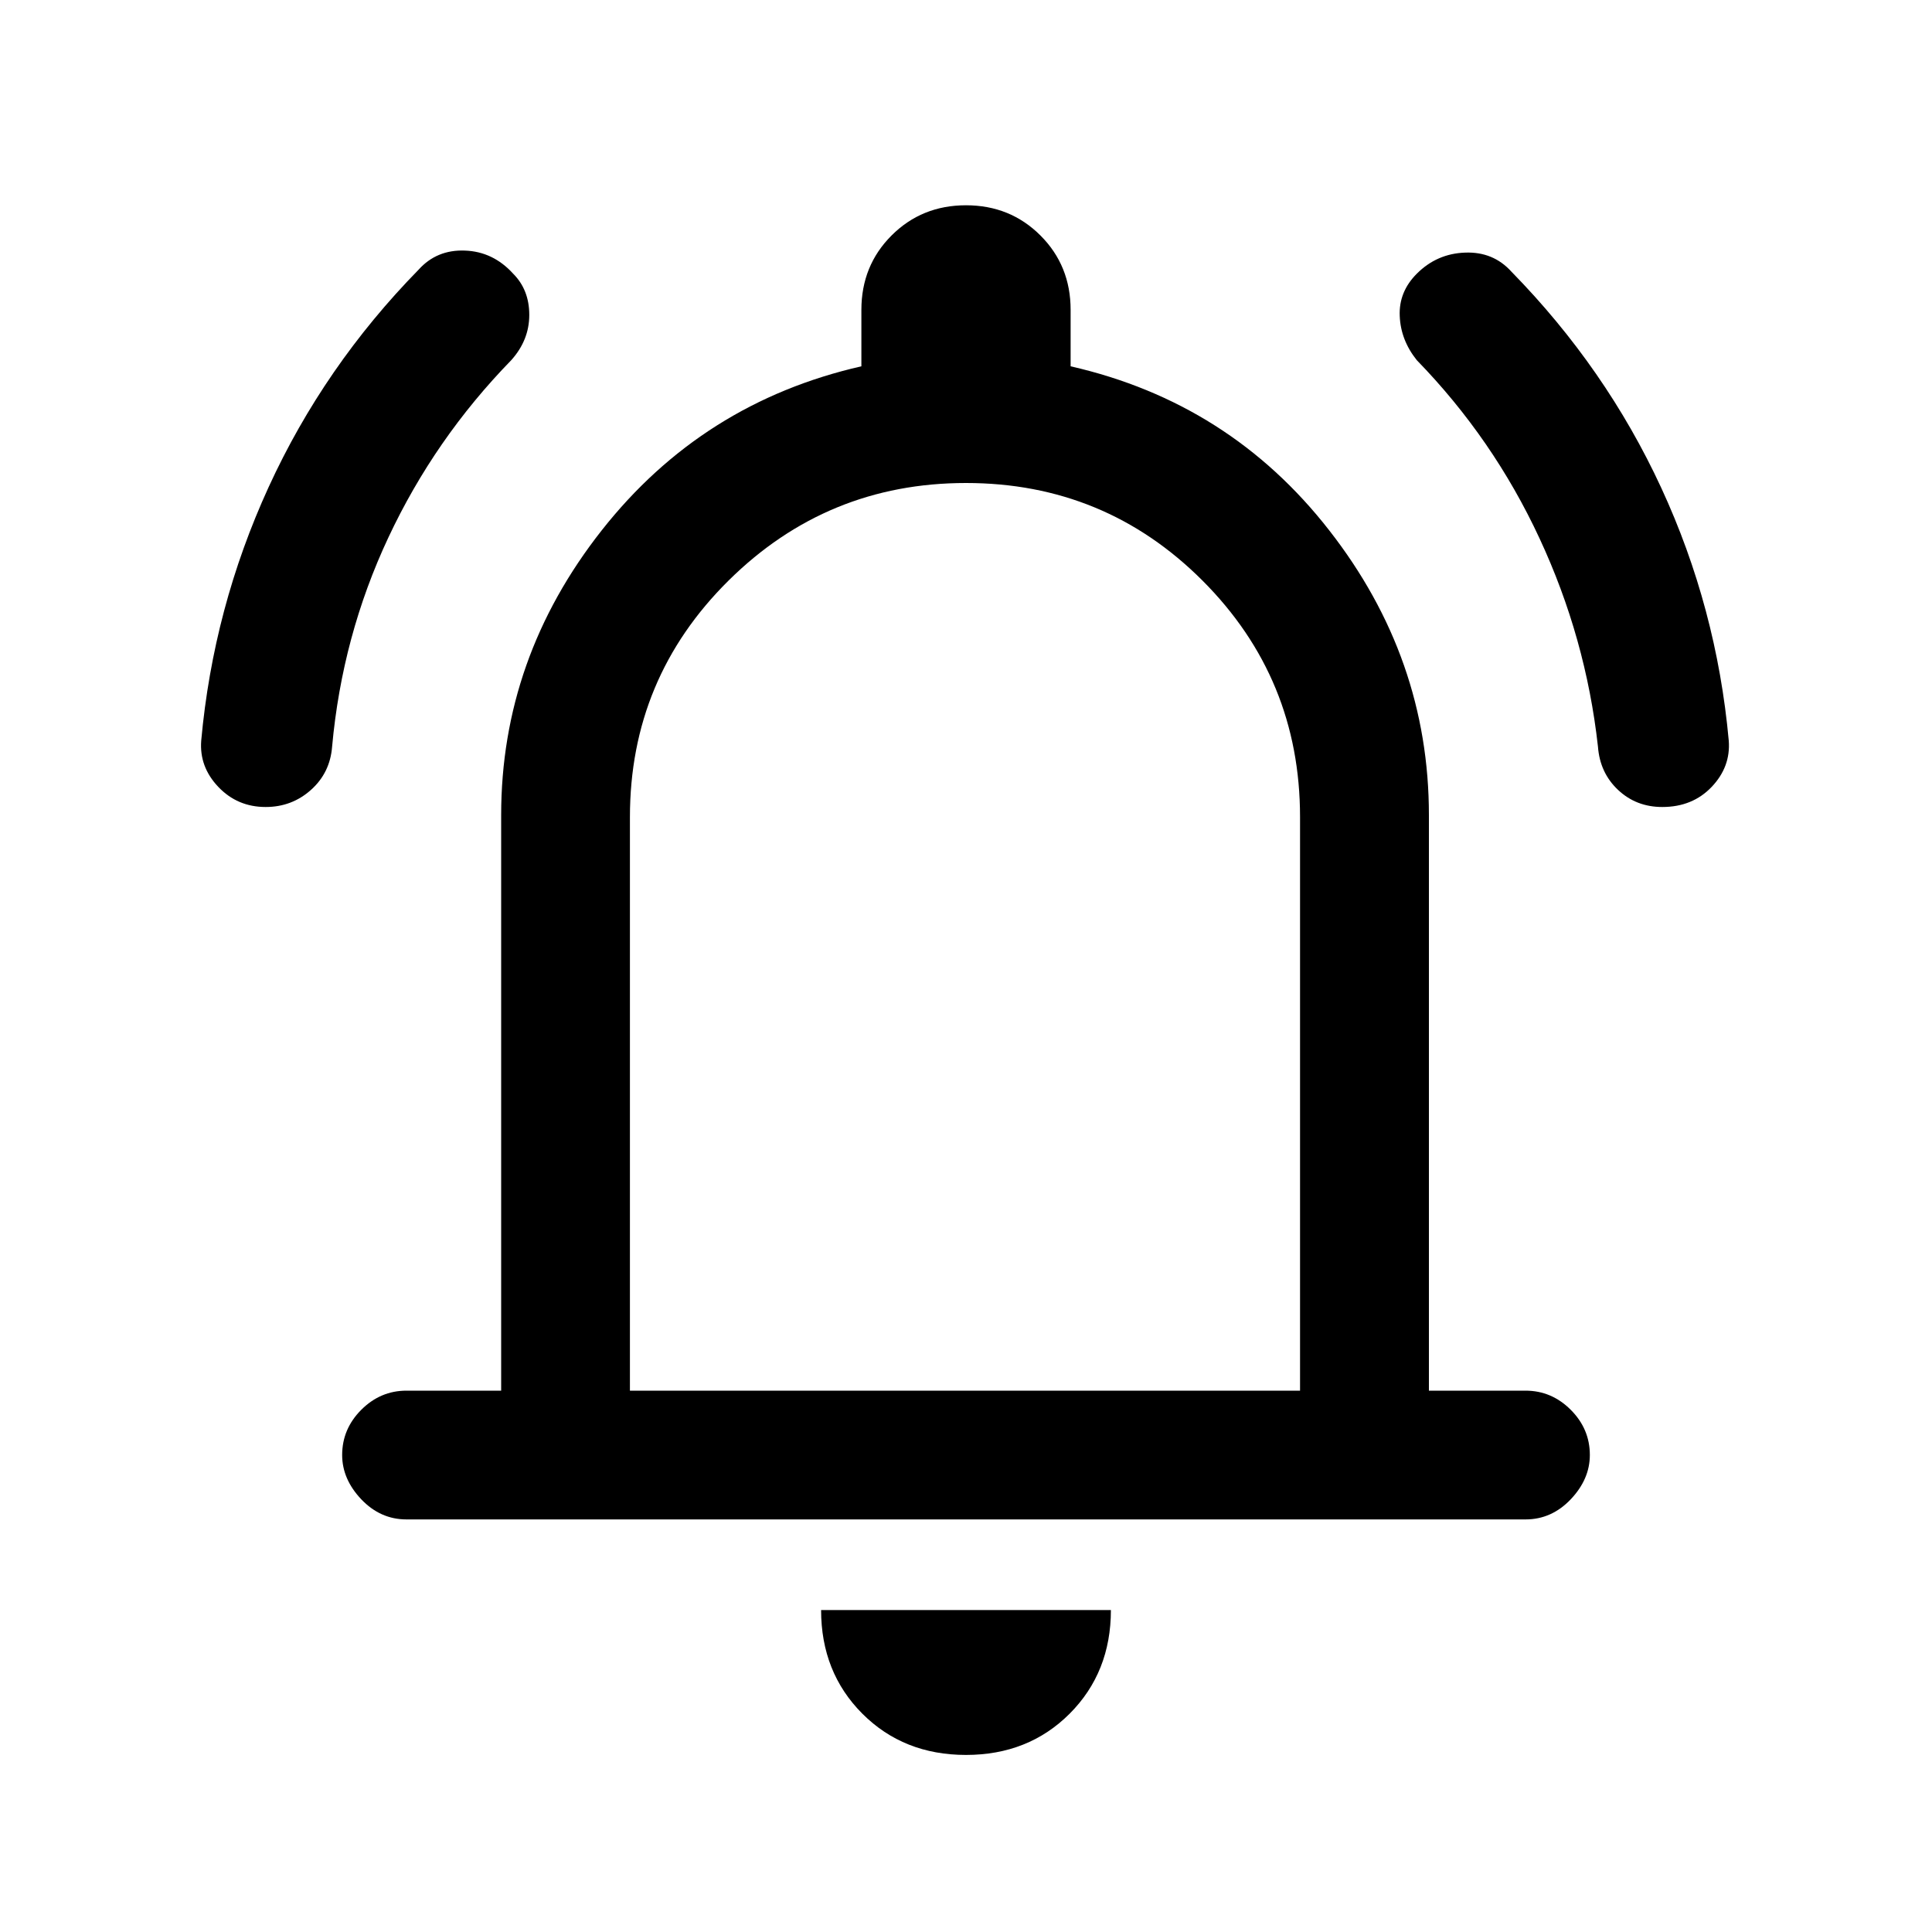 <svg xmlns="http://www.w3.org/2000/svg" height="20" width="20"><path d="M2.75 8.354q-.292 0-.49-.208t-.177-.479q.125-1.375.698-2.625t1.552-2.25q.188-.209.479-.198.292.01.5.239.167.167.167.427 0 .261-.187.469-.792.813-1.271 1.834-.479 1.02-.583 2.166-.021.271-.219.448t-.469.177Zm14.458 0q-.27 0-.458-.177t-.208-.448q-.125-1.125-.605-2.156-.479-1.031-1.27-1.844-.167-.208-.177-.458-.011-.25.177-.438.208-.208.5-.218.291-.011.479.197.979 1 1.552 2.24.573 1.24.698 2.615.021.271-.177.479-.198.208-.511.208Zm-13 7.375q-.27 0-.468-.208-.198-.209-.198-.459 0-.27.198-.468t.468-.198h.98V8.438q0-1.626 1.041-2.948 1.042-1.323 2.688-1.698v-.584q0-.458.312-.77.313-.313.771-.313t.771.313q.312.312.312.77v.584q1.646.375 2.677 1.698 1.032 1.322 1.032 2.948v5.958h1q.27 0 .468.198t.198.468q0 .25-.198.459-.198.208-.468.208ZM10 9.667Zm0 8.5q-.646 0-1.073-.427-.427-.428-.427-1.073h3q0 .645-.427 1.073-.427.427-1.073.427Zm-3.479-3.771h6.937V8.458q0-1.437-1.01-2.448Q11.438 5 10 5T7.542 6.01Q6.521 7.021 6.521 8.458Z"/></svg>